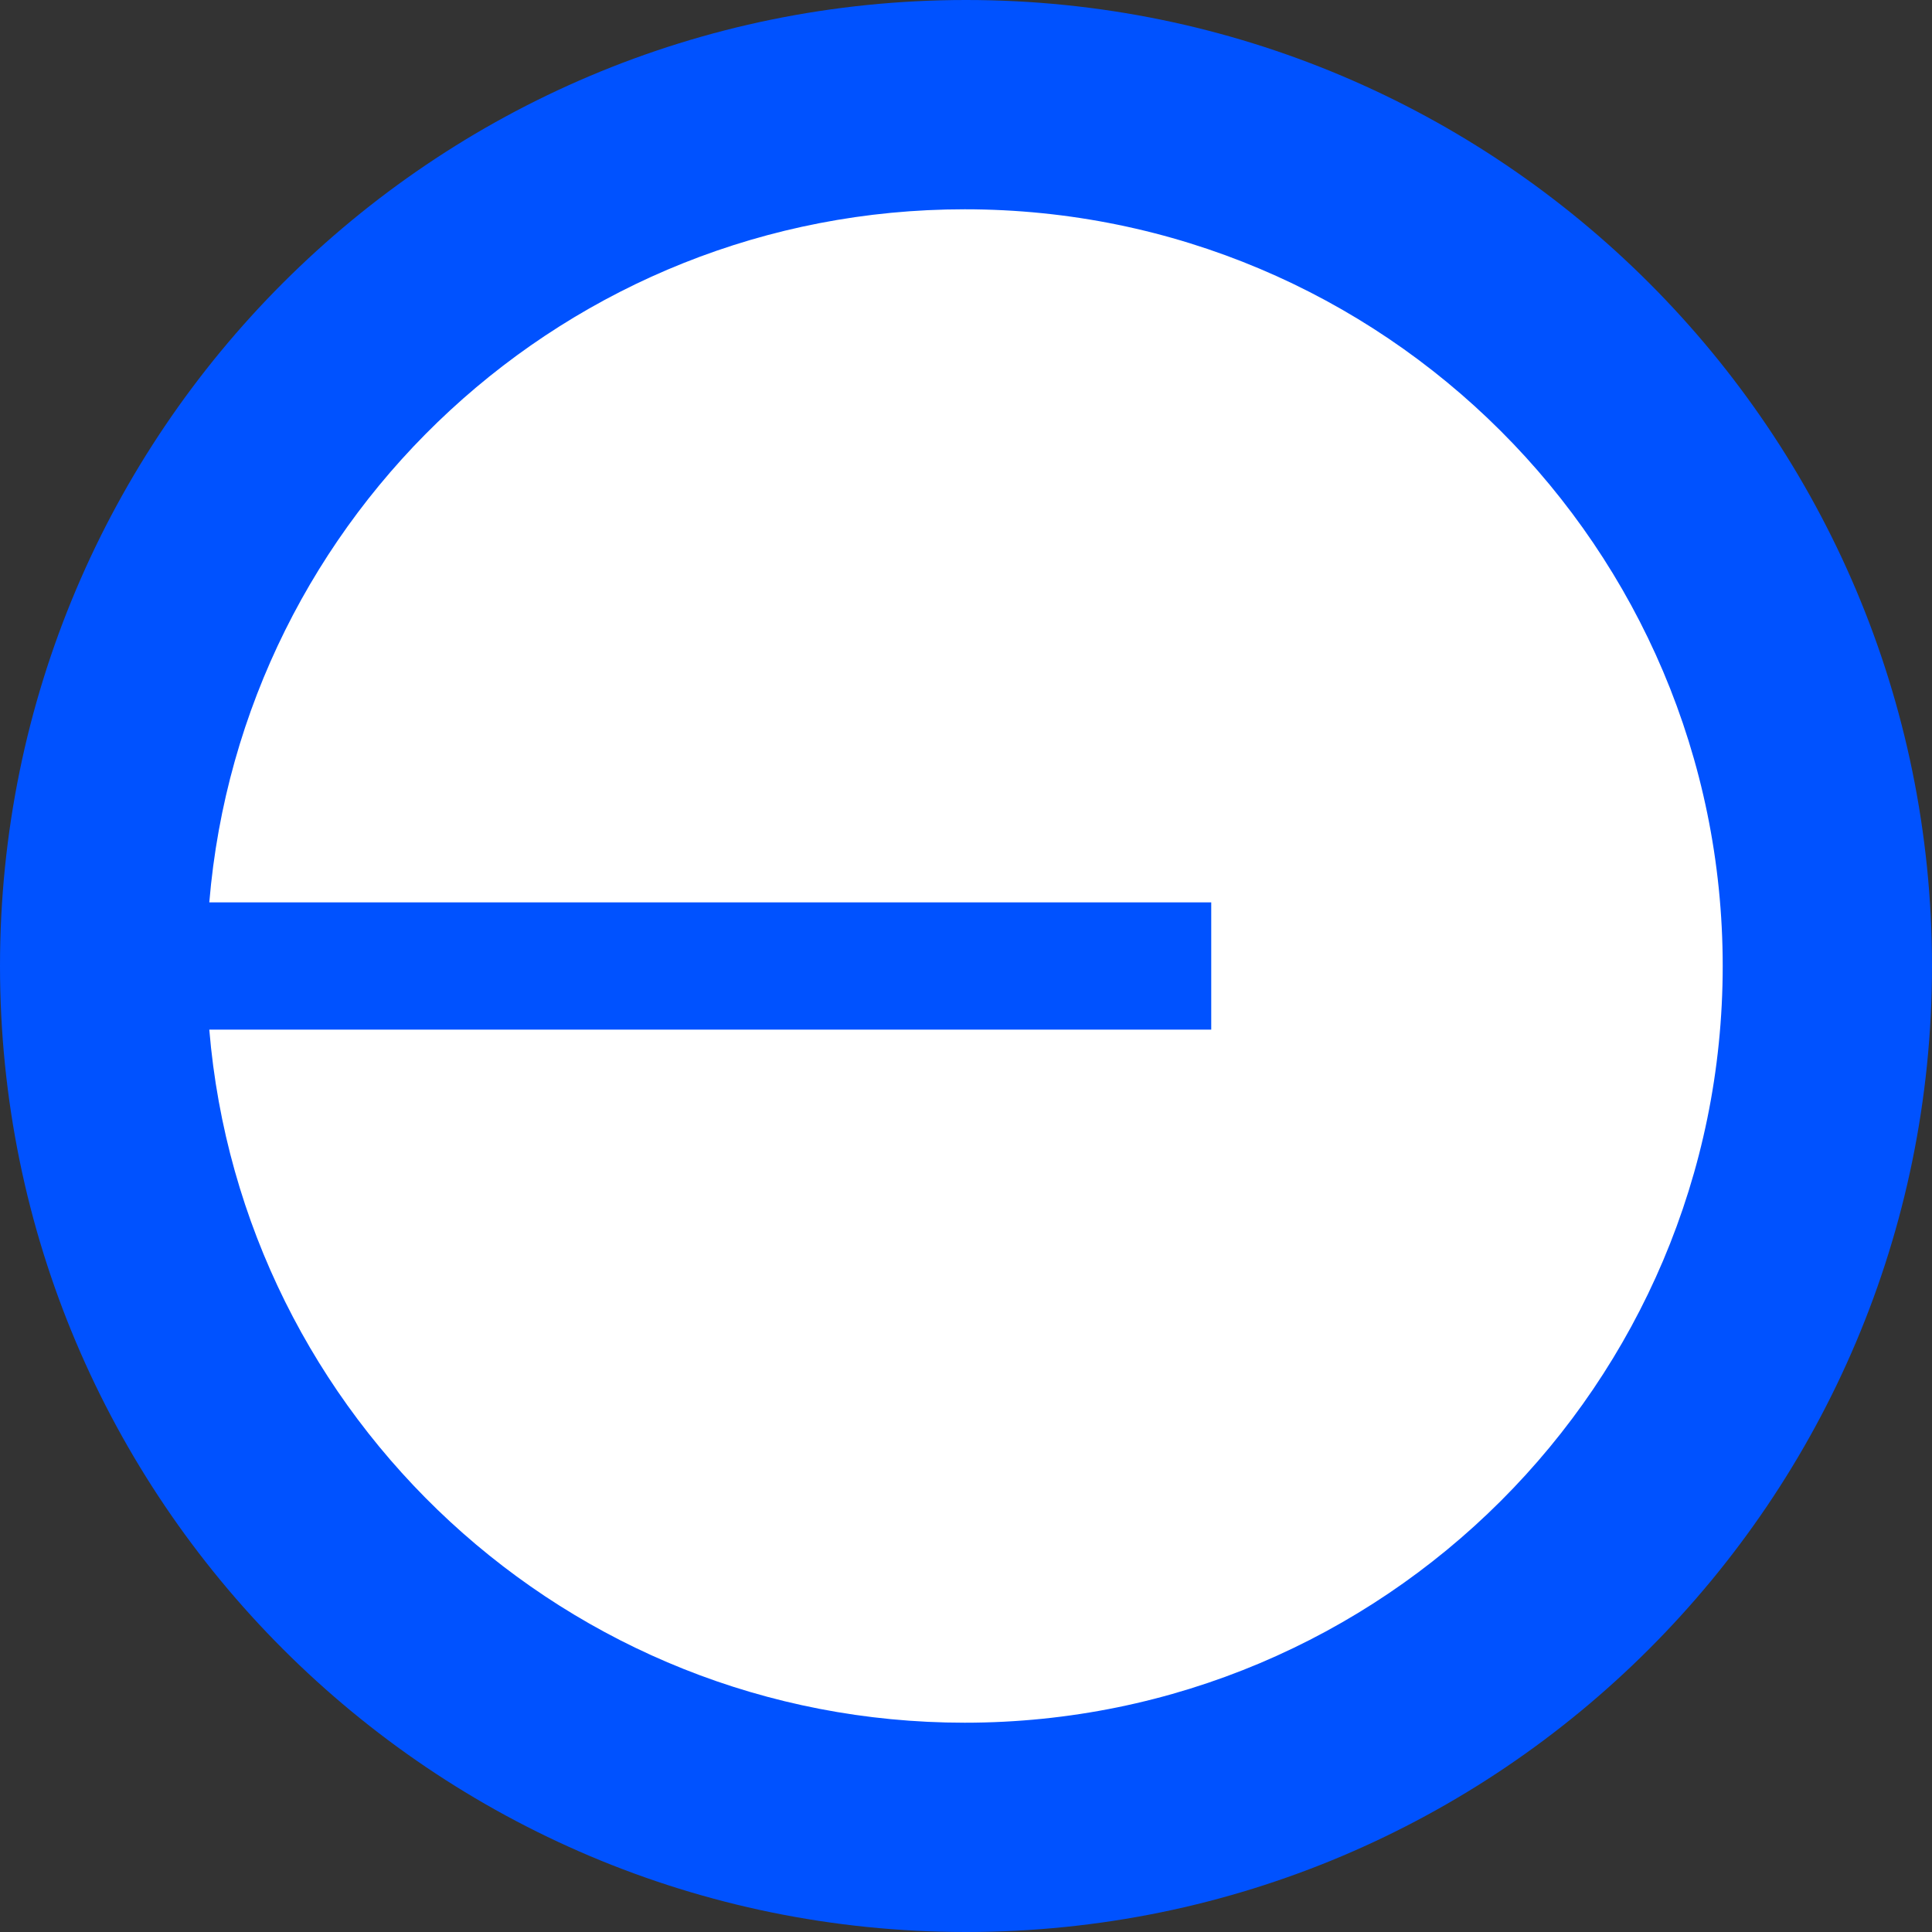 <svg width="88" height="88" viewBox="0 0 88 88" fill="none" xmlns="http://www.w3.org/2000/svg">
<rect x="0" y="0" width="88" height="88" fill="#333333" stroke="none"/>
<g clip-path="url(#clip0_12085_4935)">
<path d="M44 88C68.3 88 88 68.3 88 44C88 19.7 68.3 0 44 0C19.7 0 0 19.7 0 44C0 68.3 19.7 88 44 88Z" fill="#0052FF"/>
<path d="M43.94 78.467C63.009 78.467 78.467 63.035 78.467 44C78.467 24.965 63.009 9.533 43.94 9.533C25.849 9.533 11.007 23.423 9.533 41.103H55.17V46.897H9.533C11.007 64.577 25.849 78.467 43.94 78.467Z" fill="white"/>
</g>
<defs>
<clipPath id="clip0_12085_4935">
<rect width="88" height="88" fill="white"/>
</clipPath>
</defs>
</svg>
